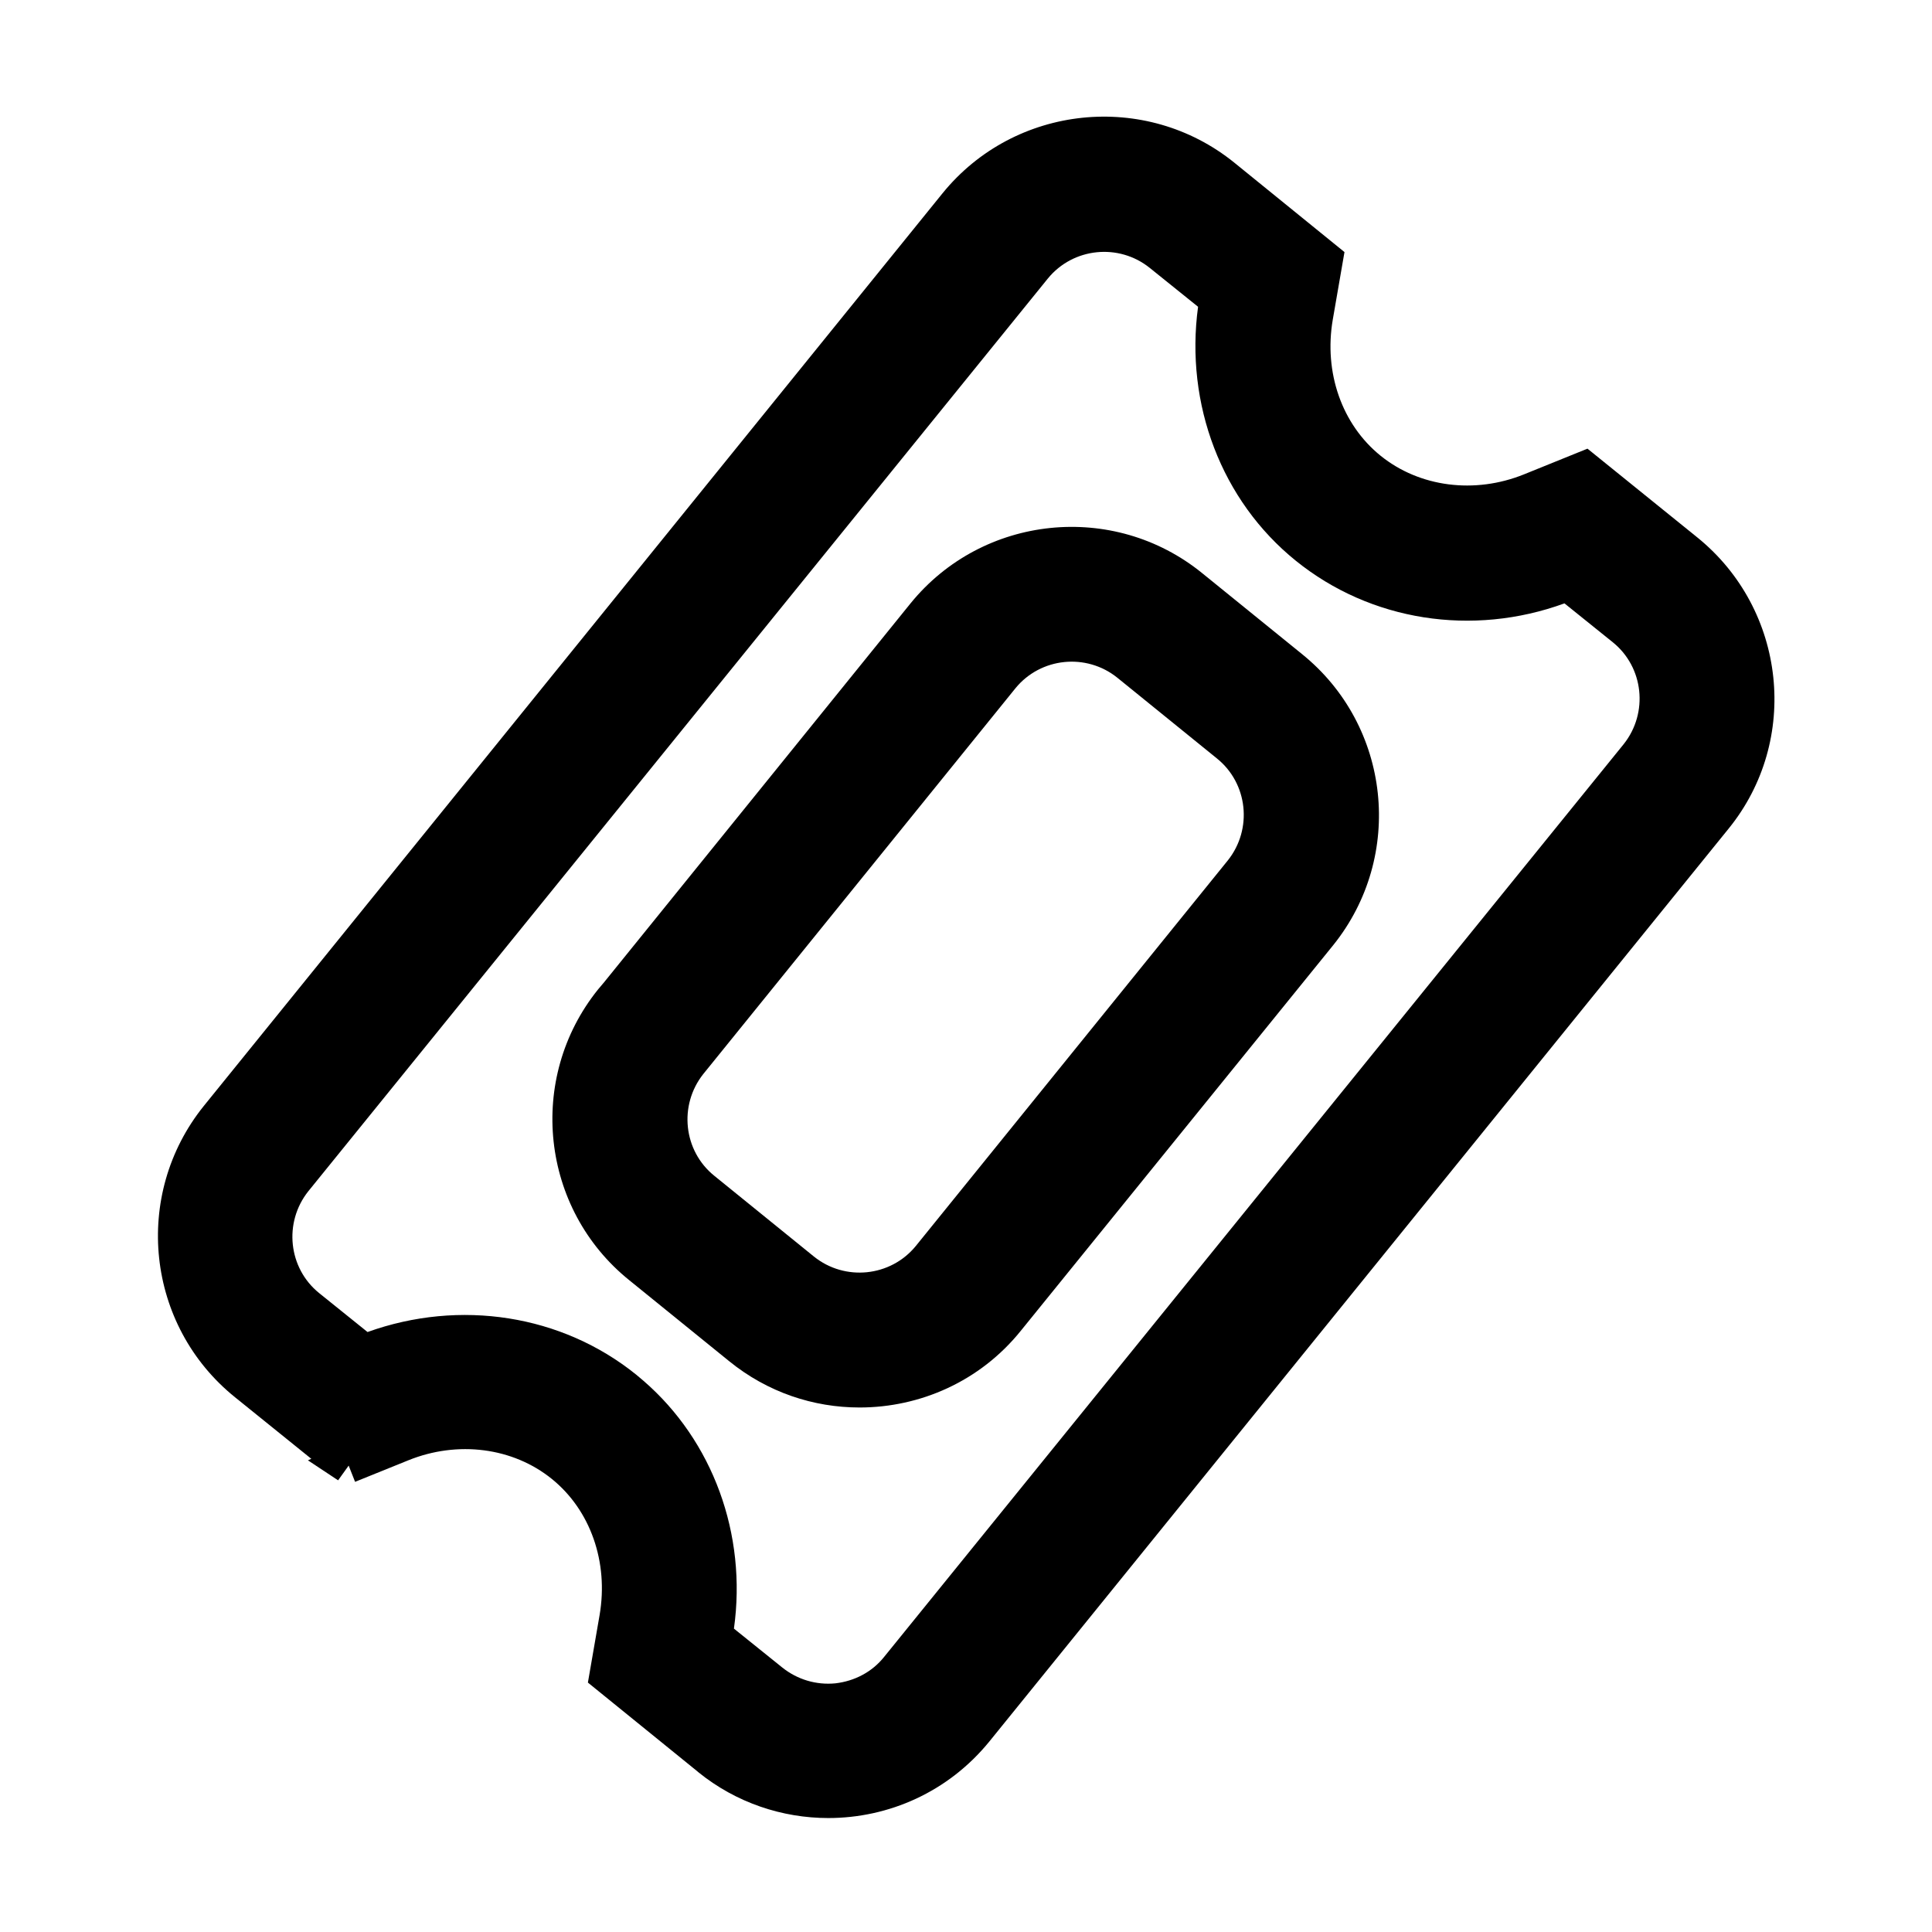 <svg xmlns="http://www.w3.org/2000/svg" viewBox="0 0 512 512"><path d="M449.9 142.5l-29.2-23.6-16.8 6.8c-13.1 5.3-27.7 3.4-38-4.9s-15.1-22.1-12.7-36.1l3.1-17.9-29.2-23.7c-23.5-19-58.2-15.4-77.3 8.1L54 293.1c-19 23.6-15.3 58.2 8.3 77.2l20.2 16.3-.9.4 8 5.3 2.8-3.9 1.7 4.3 14.1-5.7c13.1-5.3 27.7-3.4 38 4.9s15.1 22.1 12.7 36.1l-3.1 17.9 29.1 23.6.1.1c10.1 8.2 22.4 12.2 34.5 12.2 16 0 31.8-6.9 42.7-20.3l195.9-241.9c19-23.4 15.3-58-8.2-77.1zM170.5 365.9l-1.9-1.6c-19.7-15.9-46.7-20.1-71.2-11.3l-12.8-10.3c-8.2-6.6-9.5-18.7-2.9-27l196-241.9c6.7-8.2 18.8-9.4 27-2.8l12.8 10.3c-3.5 25.8 6.2 51.4 25.9 67.3 19.8 16 46.8 20.2 71.2 11.3l12.8 10.3c8.2 6.6 9.5 18.7 2.9 27l-196 241.9c-3.2 4-7.8 6.4-12.9 7-5.1.5-10.1-1-14.1-4.2l-12.8-10.3c3.5-25-5.6-49.8-24-65.7z"/><path d="M270.5 352.7l82.8-102.2c19-23.6 15.3-58.2-8.3-77.2l-26.4-21.4c-23.5-19.1-58.2-15.5-77.3 8l-81.2 100.4-1.6 1.9c-19 23.6-15.2 58.2 8.3 77.1l26.4 21.4c10.2 8.3 22.4 12.3 34.6 12.3 16 0 31.9-6.9 42.7-20.3zm25.6-173.1l26.4 21.4c8.2 6.6 9.5 18.7 2.9 27l-82.7 102.2c-6.7 8.2-18.8 9.4-27 2.8l-26.4-21.4c-8.2-6.6-9.5-18.7-2.9-27l82.7-102.2c6.7-8.2 18.8-9.4 27-2.8z"/></svg>